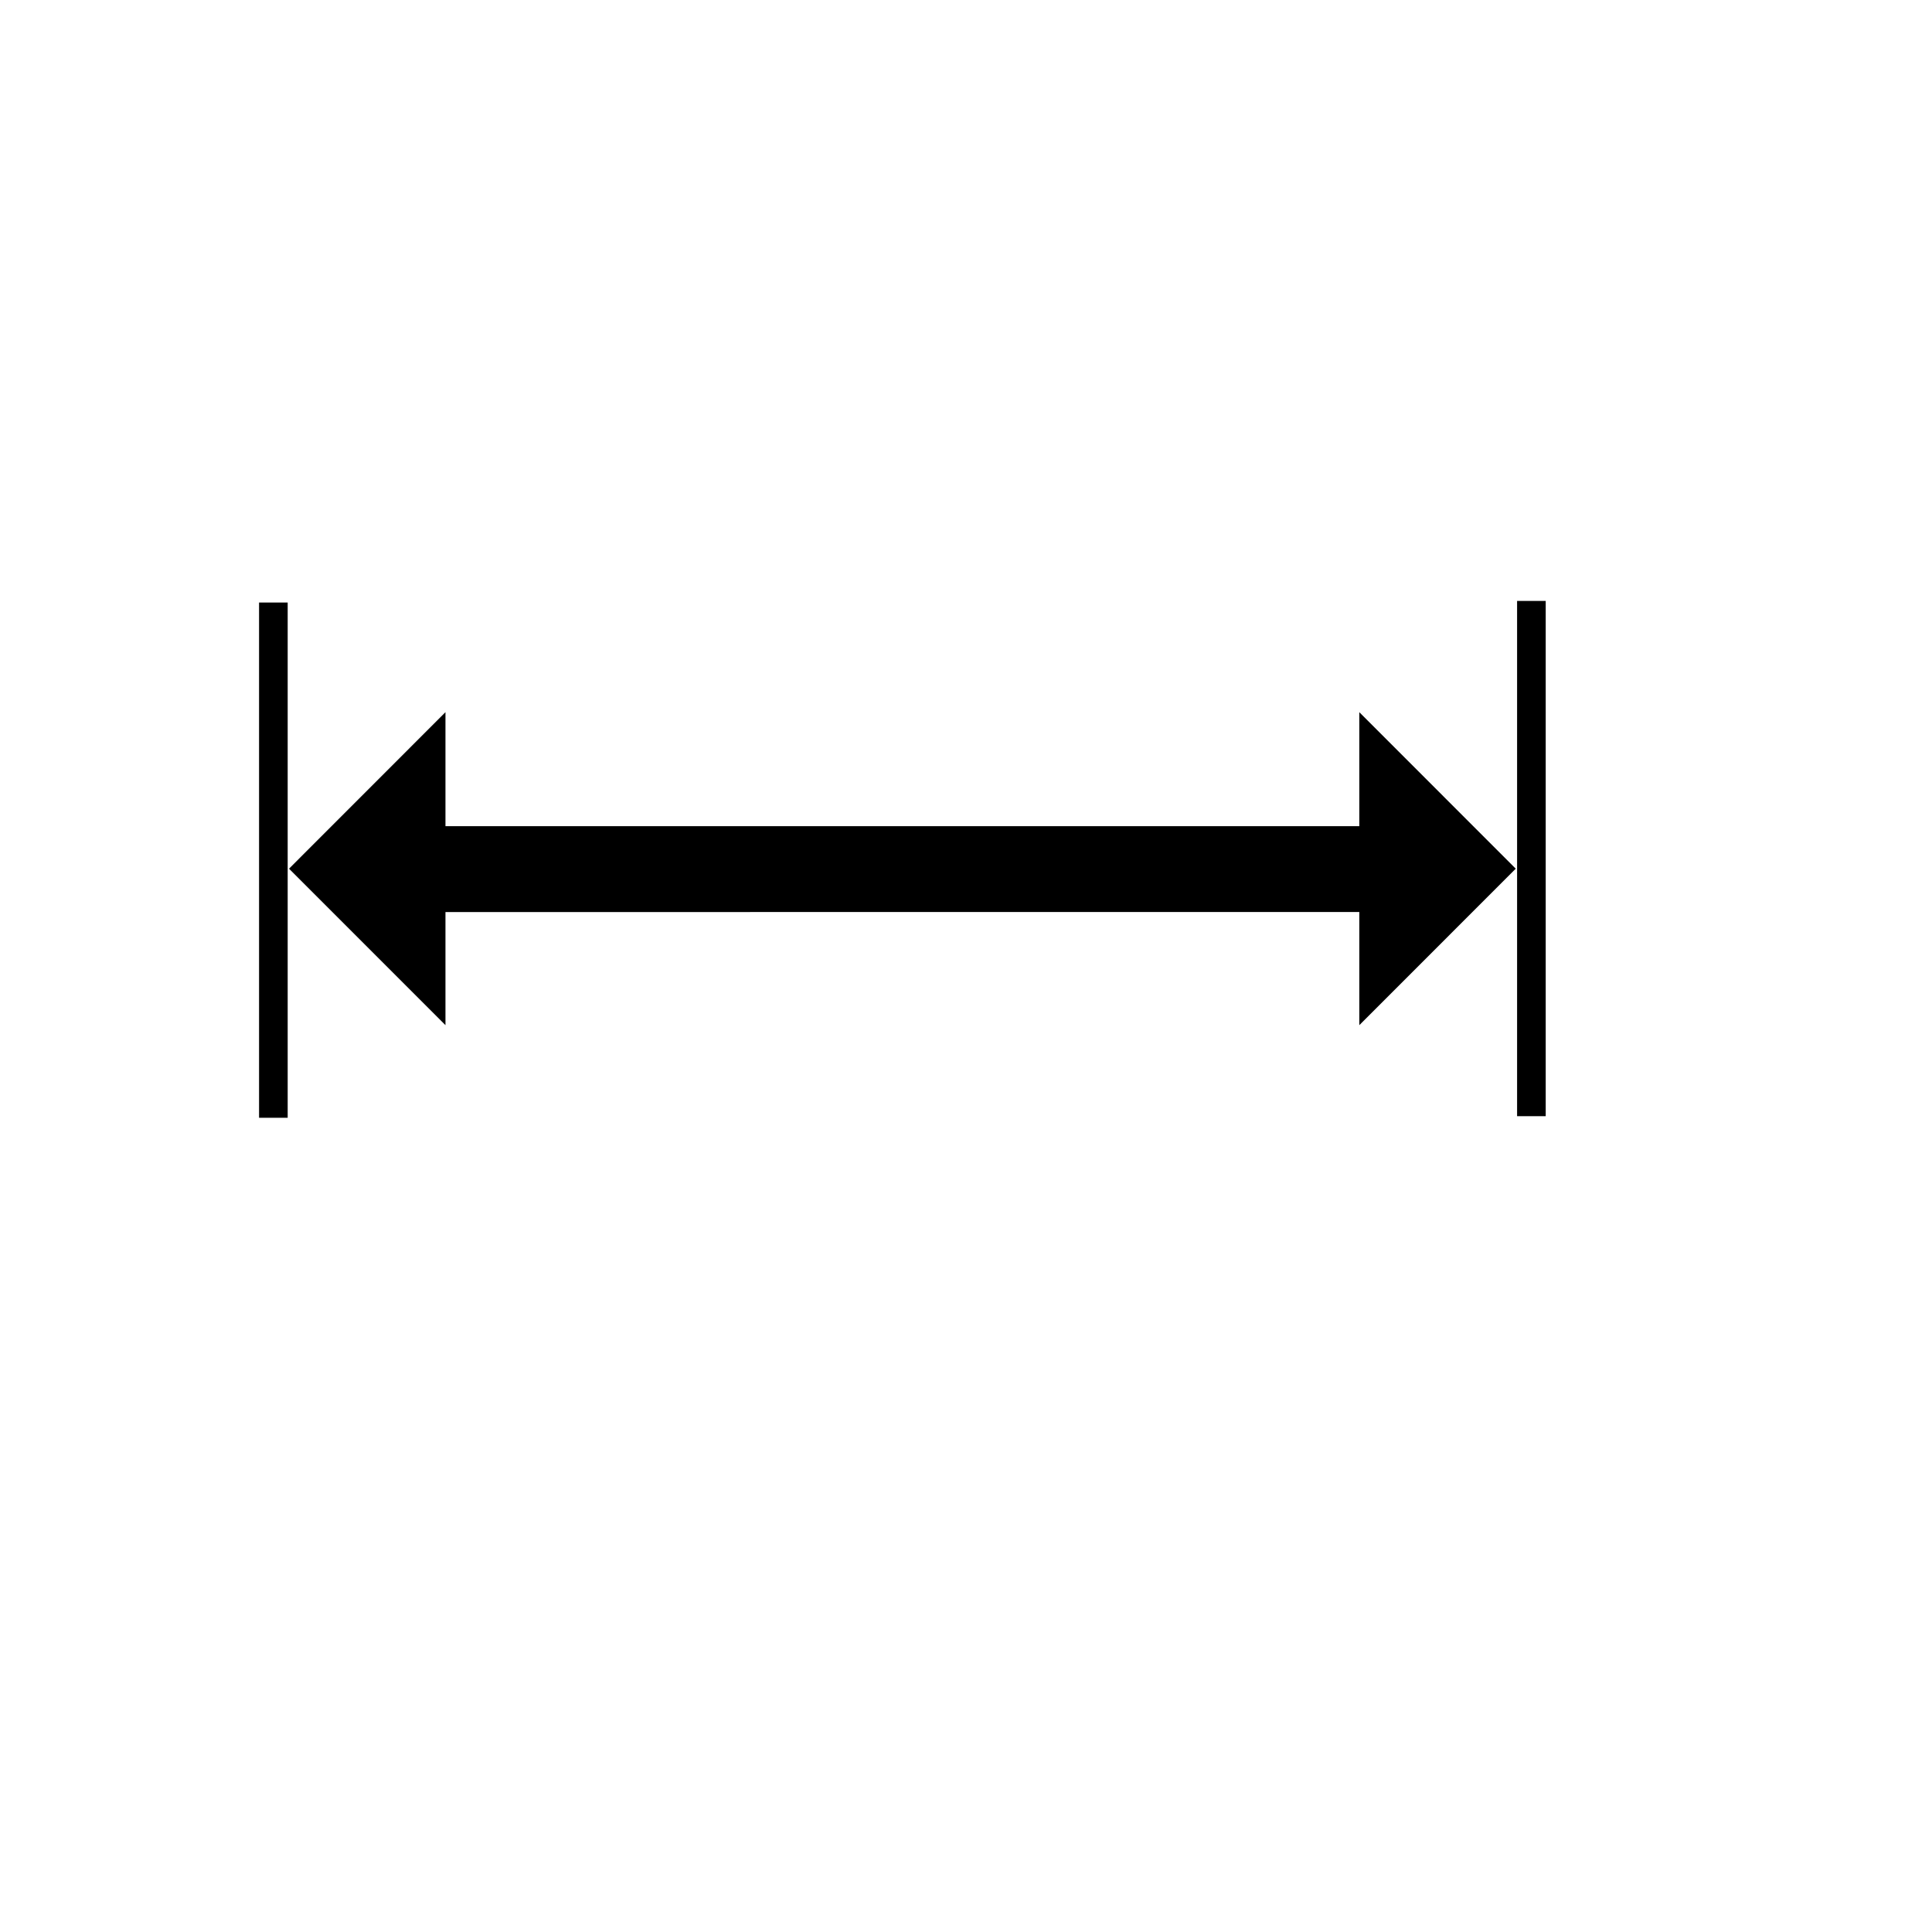 <svg xmlns="http://www.w3.org/2000/svg" xmlns:xlink="http://www.w3.org/1999/xlink" version="1.1" id="Your_Icon" x="0px" y="0px" width="100px" height="100px" viewBox="5.0 -10.0 100.0 135.0" enable-background="new 0 0 100 100" xml:space="preserve">
<g>
	<g>
		<g>
			<g>
			</g>
		</g>
		<g>
		</g>
	</g>
</g>
<path d="M82.483,47.729v-7.964L93.414,50.7L82.483,61.634v-7.905H18.627v7.905L7.696,50.7l10.931-10.936v7.964H82.483z   M6.602,32.102v36.004 M5.602,32.102v36.004h2V32.102H5.602z M94.508,31.992v36.003 M93.508,31.992v36.003h2V31.992H93.508z"/></svg>
